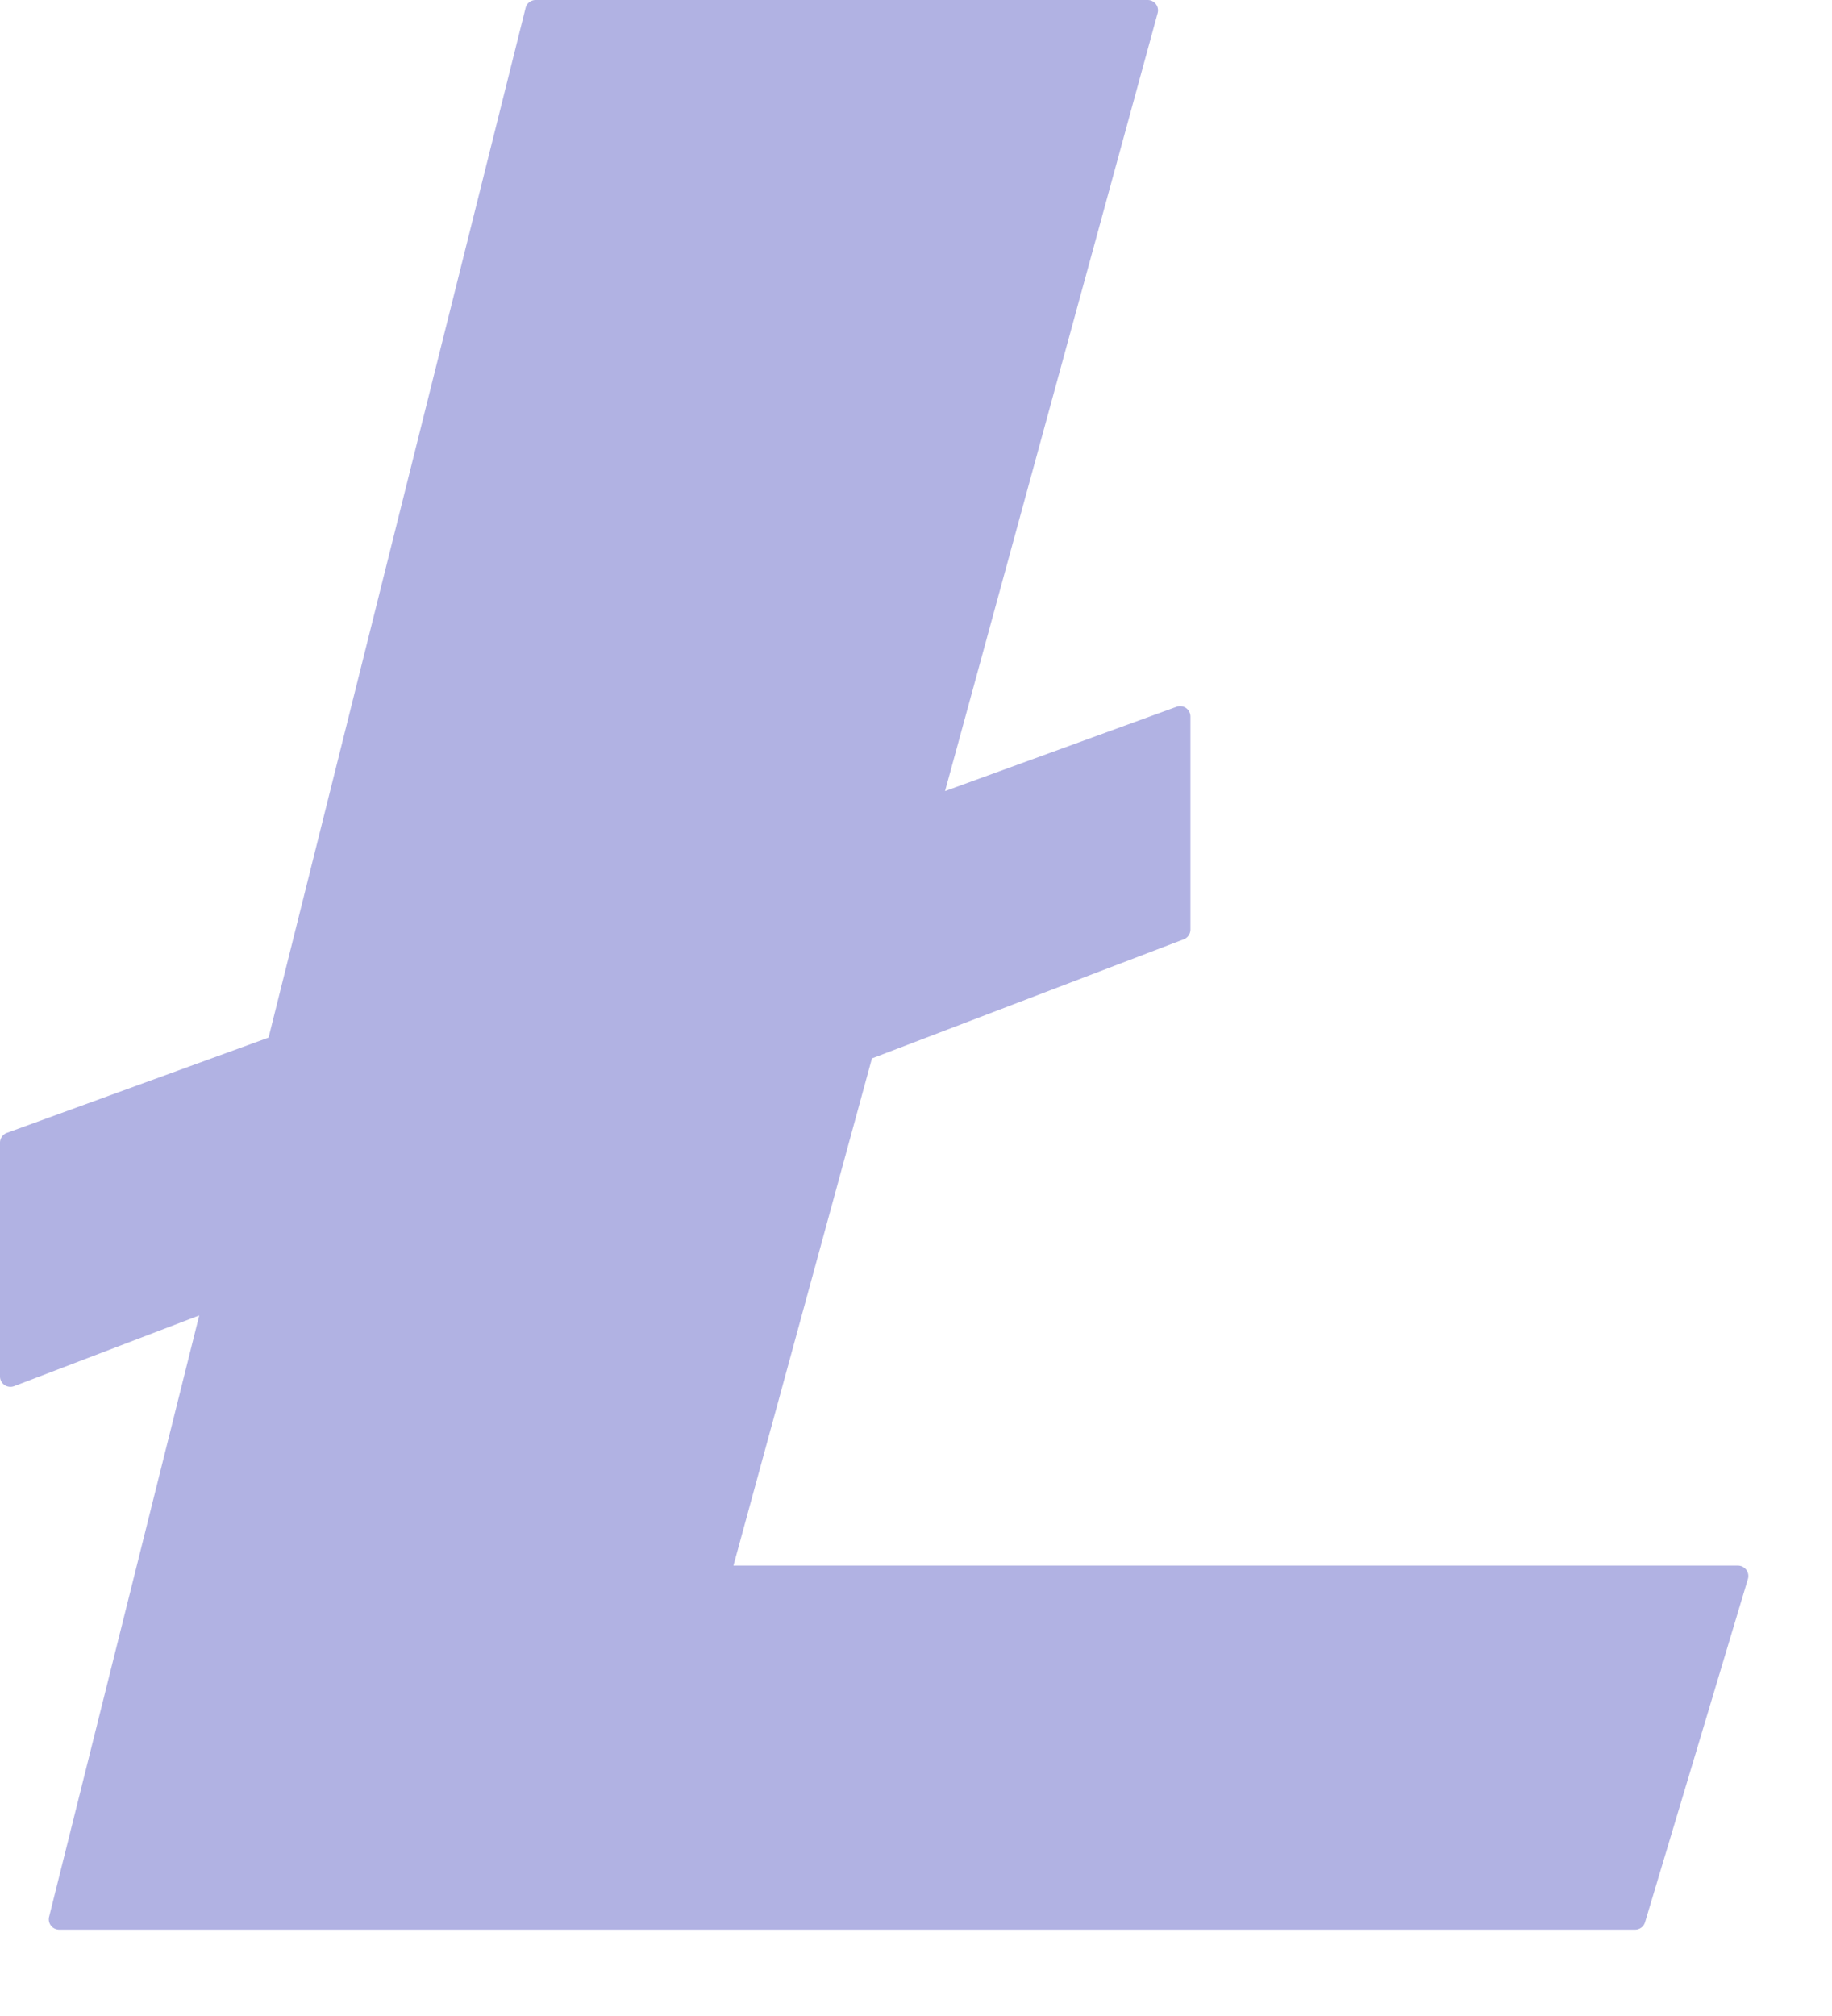 <svg xmlns="http://www.w3.org/2000/svg" width="20" height="22" viewBox="0 0 20 22">
    <path fill="#B1B2E3" fill-rule="evenodd" d="M17.959 20.977a.113.113 0 0 1-.109.081H.646a.113.113 0 0 1-.11-.14l1.639-6.563-2.021.772A.114.114 0 0 1 0 15.021V12.47c0-.048.03-.09.074-.107l2.858-1.04L5.738.086A.113.113 0 0 1 5.848 0h6.68a.113.113 0 0 1 .11.143l-2.321 8.49 2.527-.92a.113.113 0 0 1 .152.106v2.325c0 .047-.029.089-.072.106l-3.405 1.3-1.512 5.535h10.967c.035 0 .069.018.09.046a.112.112 0 0 1 .018.1l-1.123 3.746z"/>
</svg>
